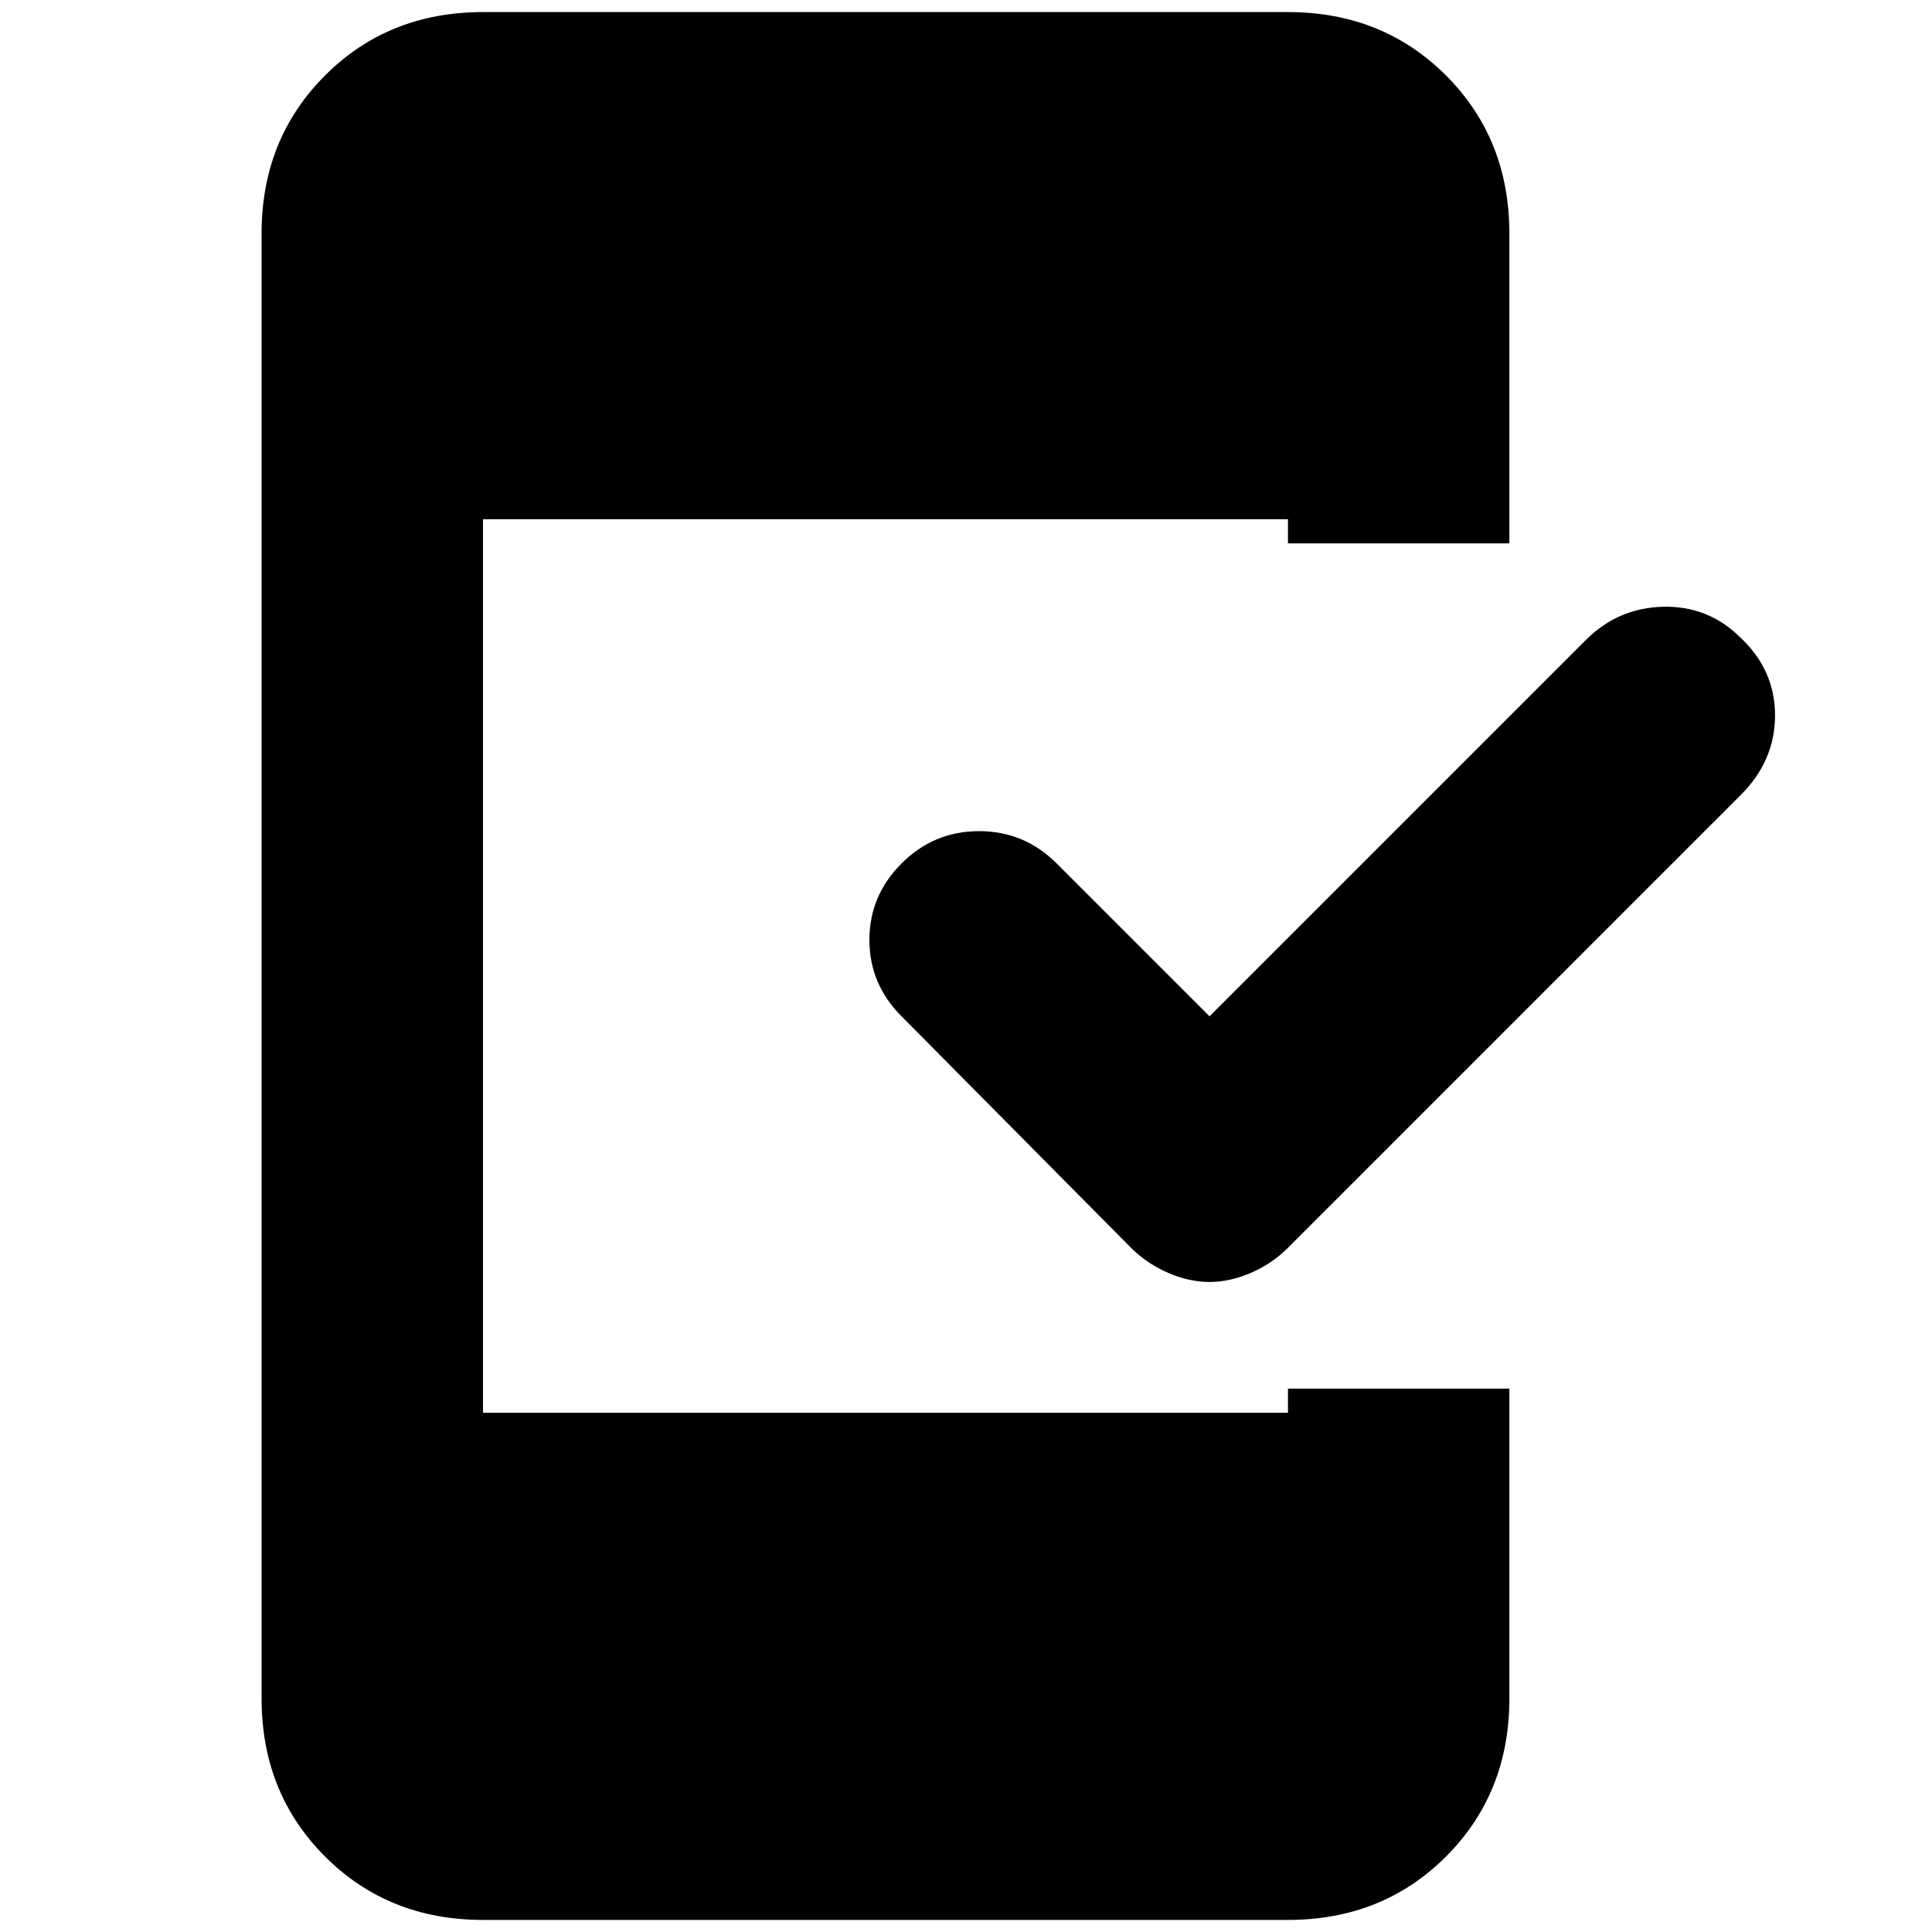 <svg xmlns="http://www.w3.org/2000/svg" height="20" width="20"><path d="M12.521 13.271q-.209 0-.427-.094-.219-.094-.386-.26l-2.375-2.396Q9 10.188 9 9.729q0-.458.333-.791.334-.334.802-.334.469 0 .803.334l1.583 1.583 3.896-3.896q.333-.333.802-.344.469-.01.802.323.354.334.354.802 0 .469-.354.823l-4.688 4.688q-.166.166-.385.26t-.427.094ZM5 19.875q-.979 0-1.635-.656-.657-.657-.657-1.636V2.417q0-.979.657-1.636Q4.021.125 5 .125h8.333q.979 0 1.636.656.656.657.656 1.636v3.208h-2.292v-.25H5v9.25h8.333v-.25h2.292v3.208q0 .979-.656 1.636-.657.656-1.636.656Z"/></svg>